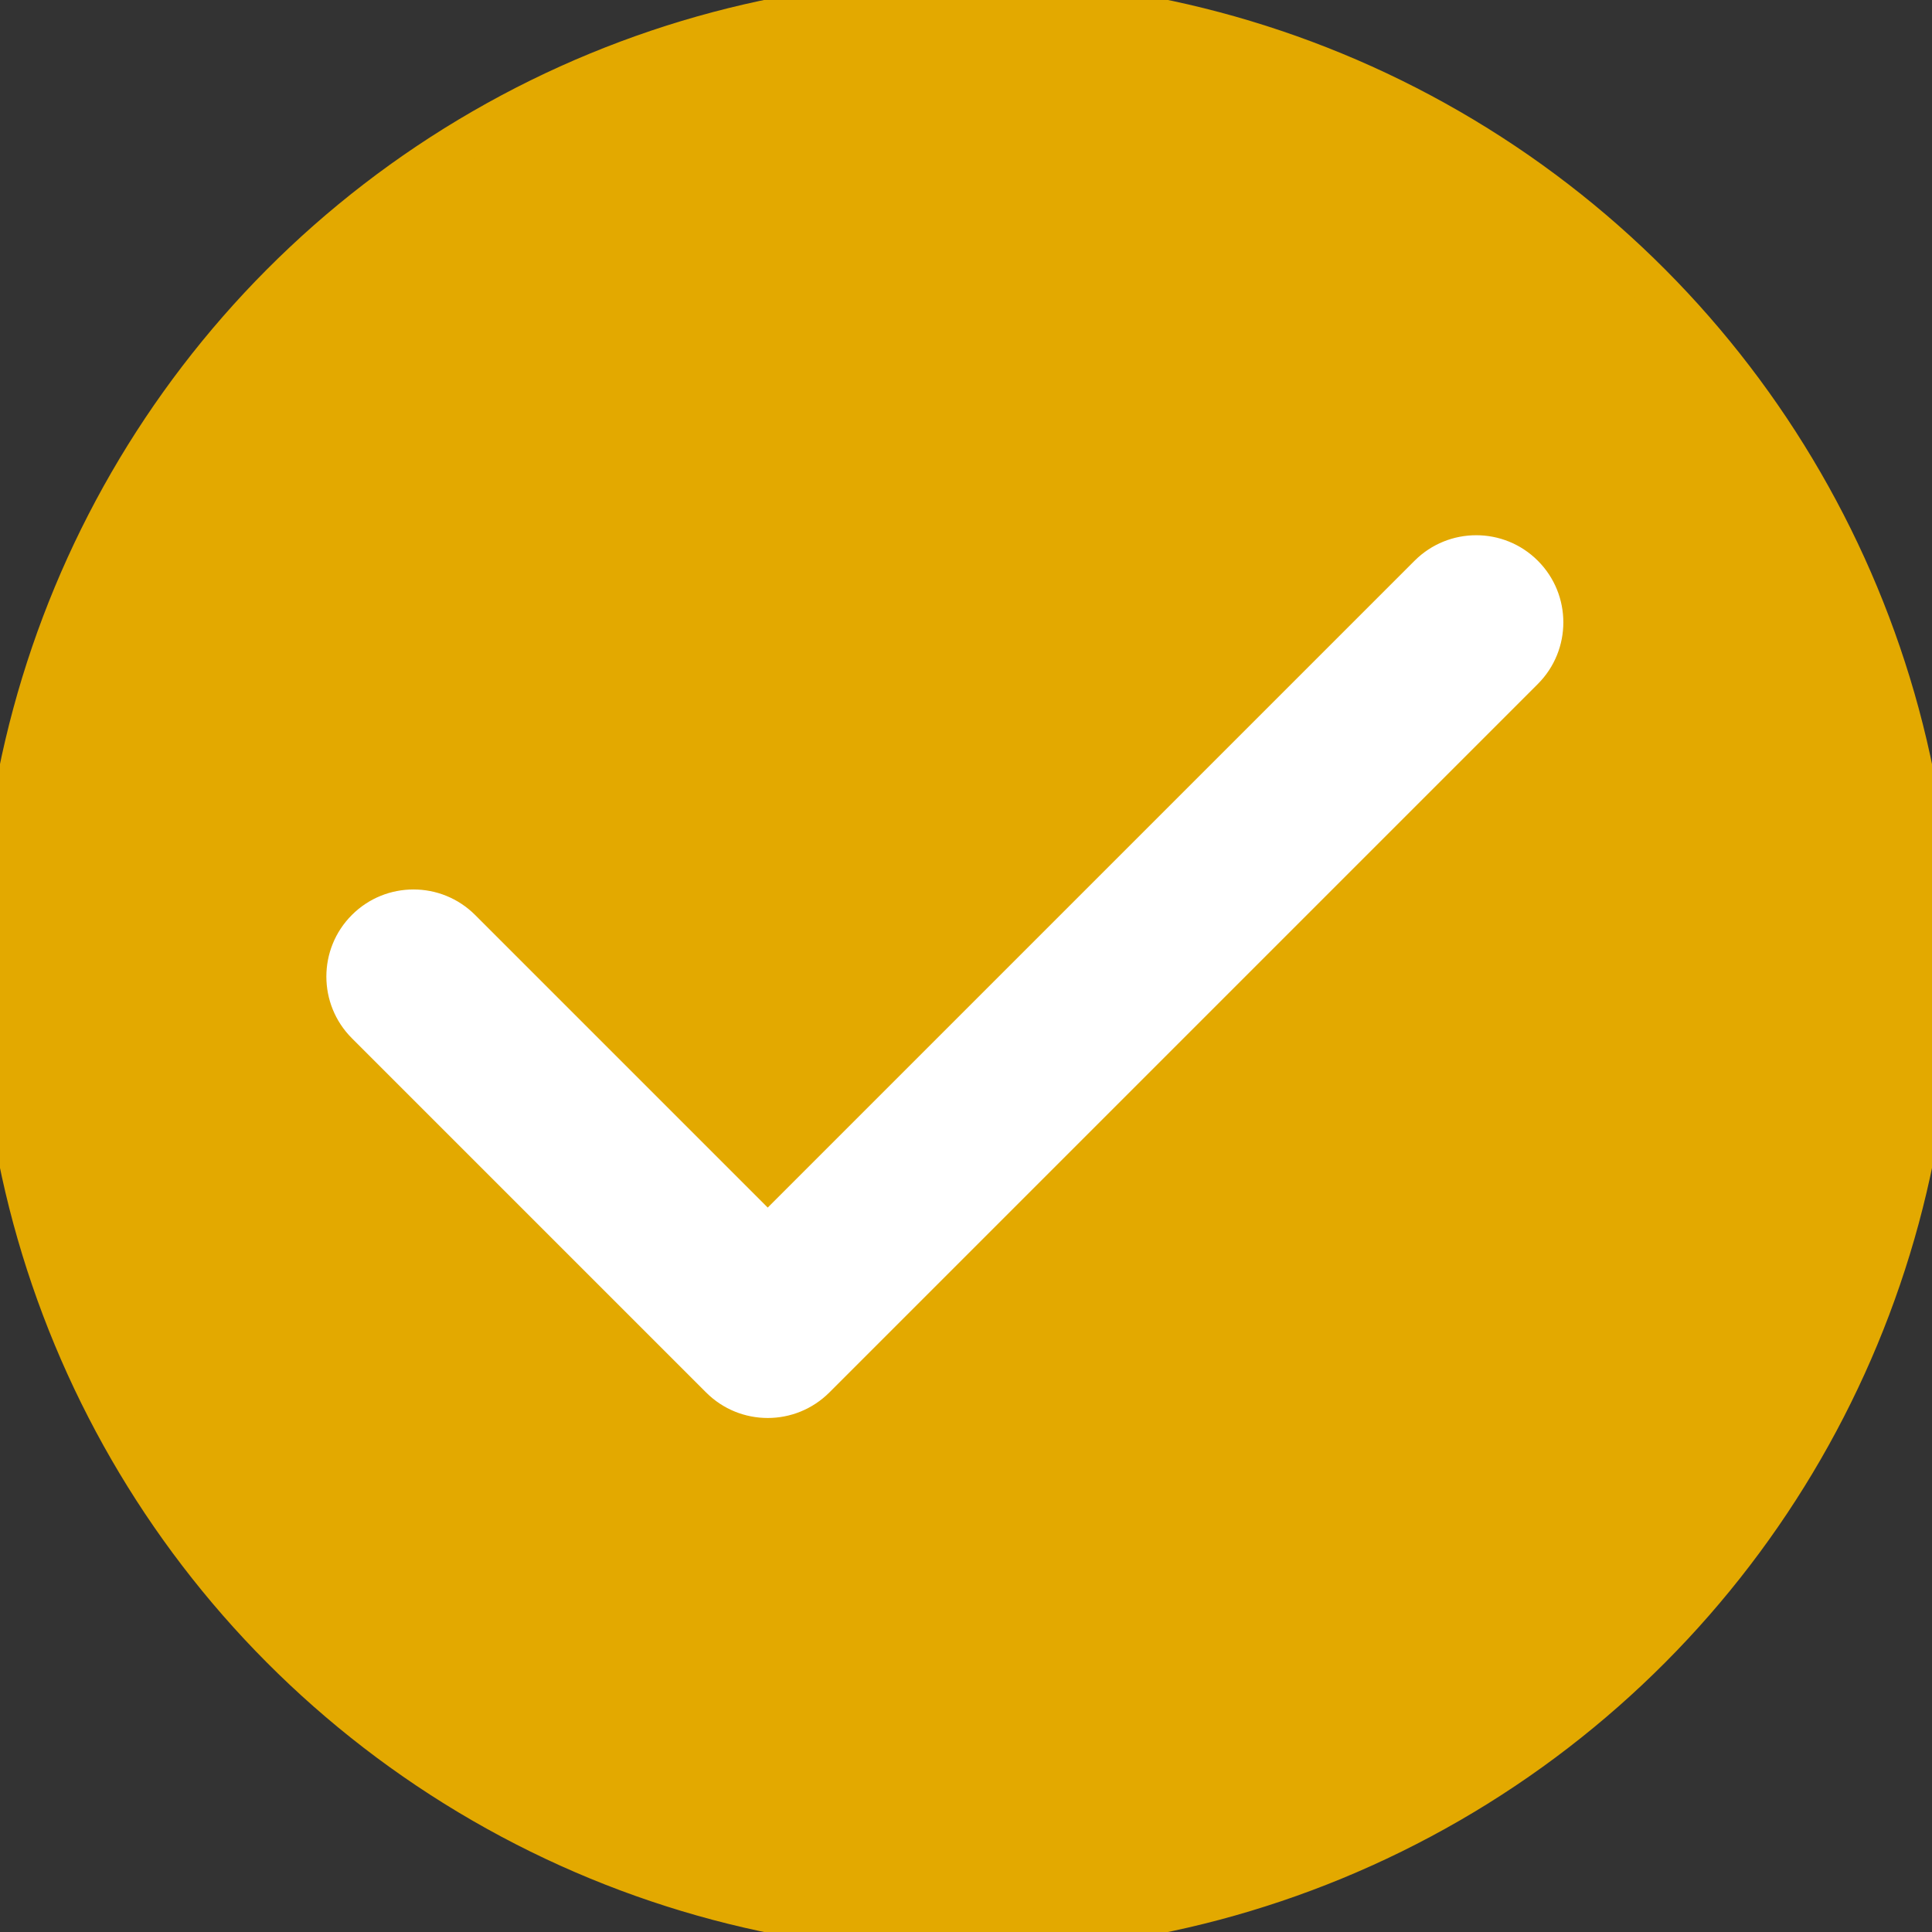 <?xml version="1.0" encoding="UTF-8"?>
<svg width="37px" height="37px" viewBox="0 0 37 37" version="1.1" xmlns="http://www.w3.org/2000/svg" xmlns:xlink="http://www.w3.org/1999/xlink">
    <rect x="0" y="0" width="37" height="37" fill="#333333" stroke="none"/>
    <!-- Generator: Sketch 48.2 (47327) - http://www.bohemiancoding.com/sketch -->
    <title>Artboard 4</title>
    <desc>Created with Sketch.</desc>
    <defs></defs>
    <g id="Page-1" stroke="none" stroke-width="1" fill="none" fill-rule="evenodd">
        <g id="Artboard-4" stroke="#E3A900">
            <g id="Group">
                <circle id="Oval-2" stroke-width="0.8" fill="#E3A900" cx="18.5" cy="18.5" r="18.5"></circle>
                <path d="M14.703,27.406 C14.212,27.406 13.721,27.219 13.346,26.844 L6.562,20.06 C5.813,19.31 5.813,18.095 6.562,17.346 C7.311,16.597 8.526,16.597 9.276,17.346 L14.703,22.773 L26.914,10.562 C27.664,9.813 28.879,9.813 29.628,10.562 C30.377,11.311 30.377,12.526 29.628,13.276 L16.06,26.844 C15.685,27.218 15.194,27.406 14.703,27.406 Z" id="Shape" stroke-width="0.5" fill="#FFFFFF" fill-rule="nonzero"></path>
            </g>
        </g>
    </g>
</svg>